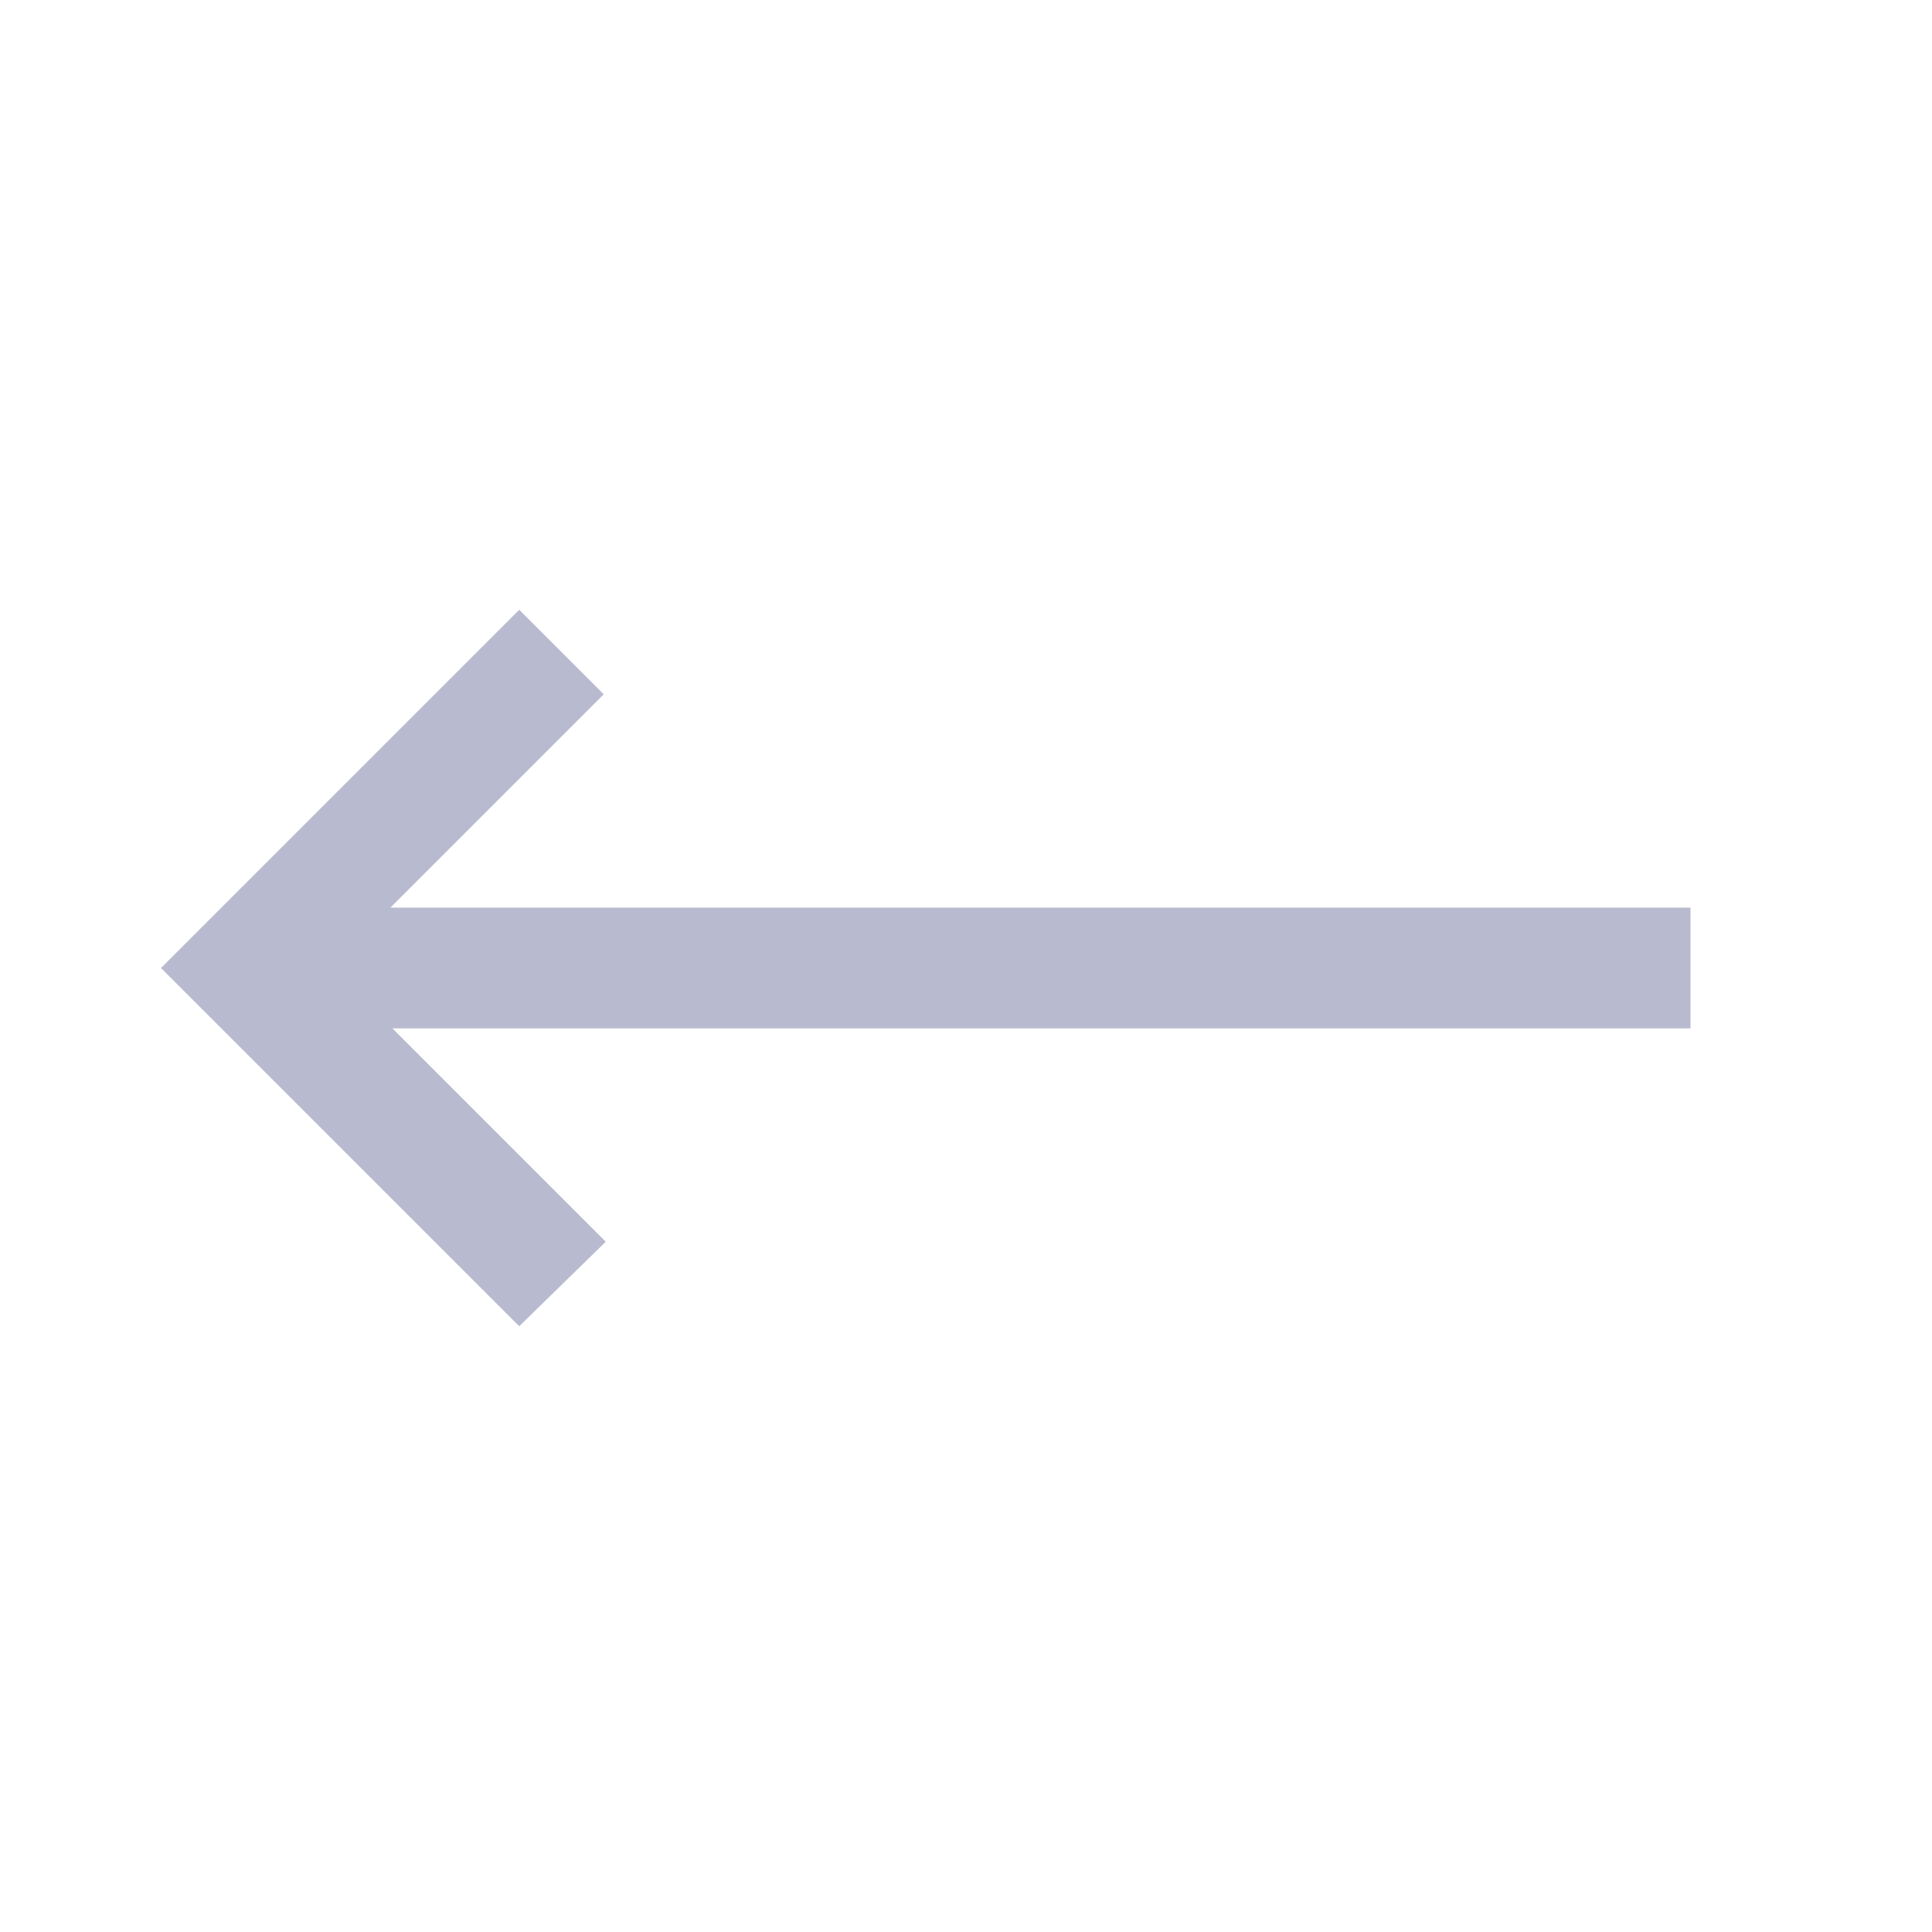 <svg width="48" height="48" viewBox="0 0 48 48" fill="none" xmlns="http://www.w3.org/2000/svg">
<path d="M12.9 32.95L15.05 30.85L9.75 25.55H42V22.55H9.7L15 17.25L12.9 15.15L4 24.05L12.9 32.95Z" fill="#B8BBCF"/>
</svg>

